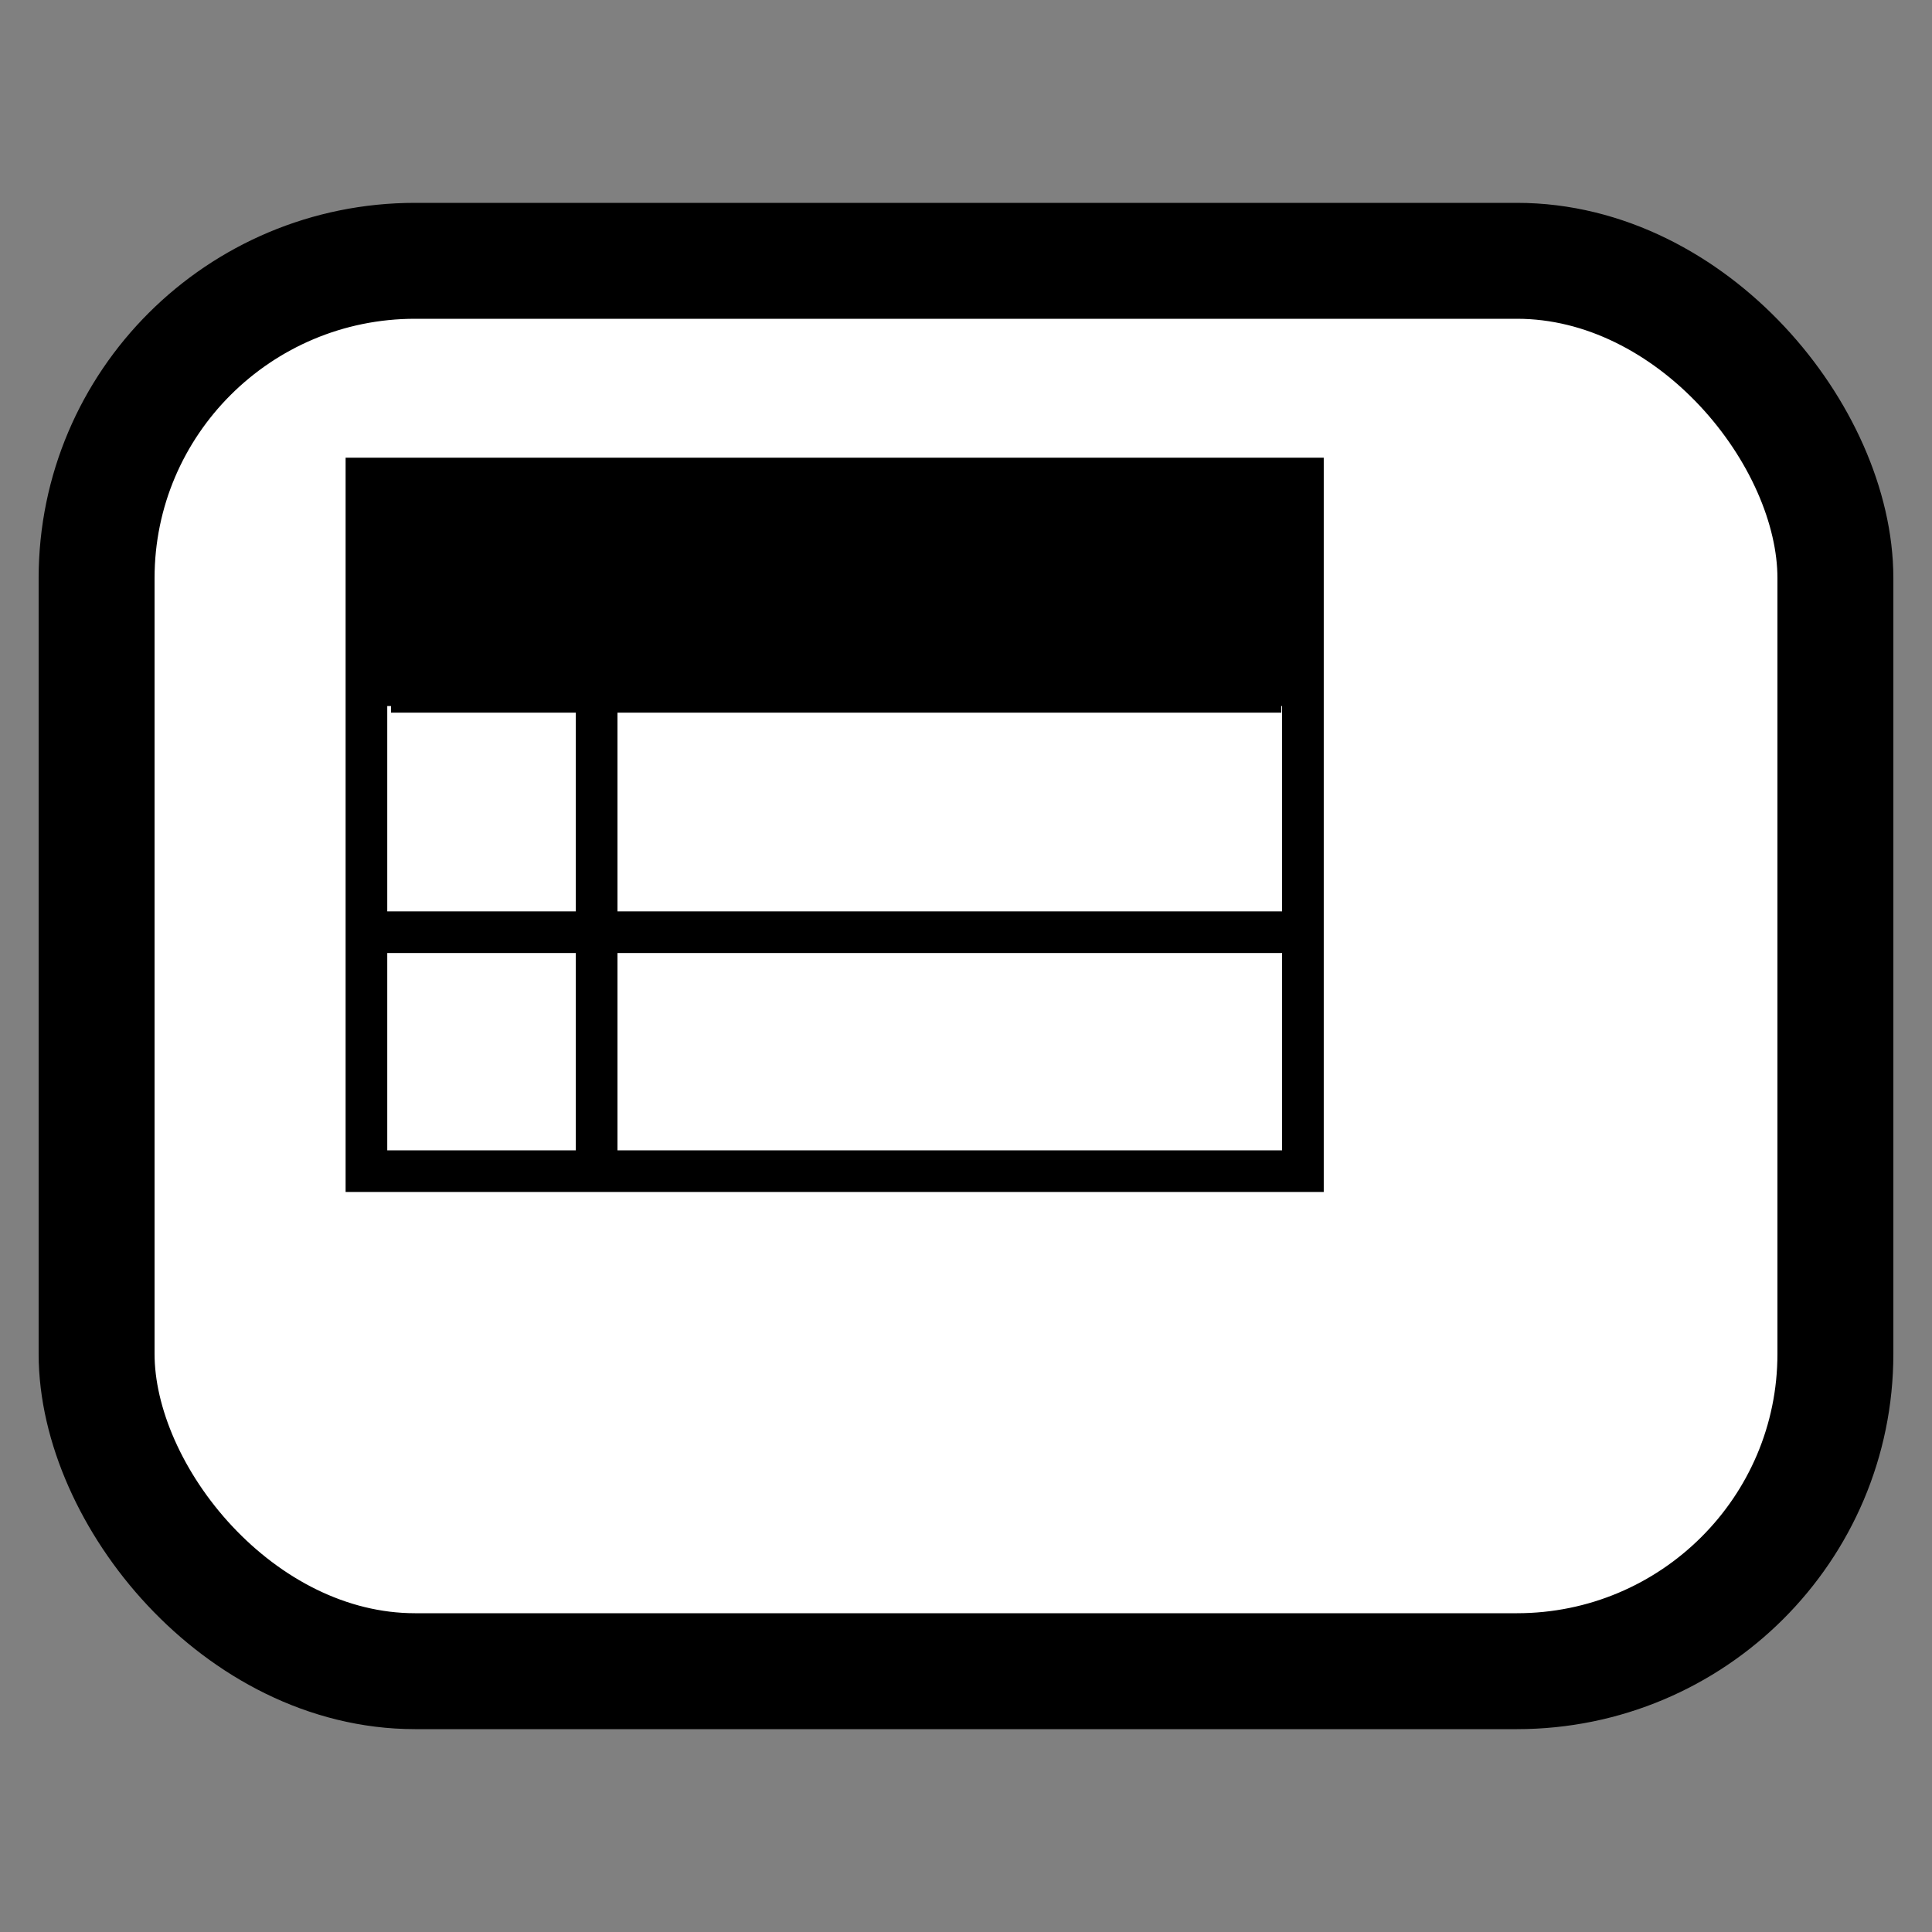<?xml version="1.0" encoding="UTF-8" standalone="no"?>
<!-- Created with Inkscape (http://www.inkscape.org/) -->

<svg
   xmlns:dc="http://purl.org/dc/elements/1.1/"
   xmlns:cc="http://creativecommons.org/ns#"
   xmlns:rdf="http://www.w3.org/1999/02/22-rdf-syntax-ns#"
   xmlns:svg="http://www.w3.org/2000/svg"
   xmlns="http://www.w3.org/2000/svg"
   xmlns:sodipodi="http://sodipodi.sourceforge.net/DTD/sodipodi-0.dtd"
   xmlns:inkscape="http://www.inkscape.org/namespaces/inkscape"
   width="2000"
   height="2000"
   viewBox="0 0 2000 2000"
   id="svg2"
   version="1.1"
   inkscape:version="0.91 r"
   sodipodi:docname="business-rule-task.svg">
  <rect x="0" y="0" width="2000" height="2000" fill="#808080" stroke="none"/>
  <defs
     id="defs4" />
  <sodipodi:namedview
     id="base"
     pagecolor="#ffffff"
     bordercolor="#666666"
     borderopacity="1.0"
     inkscape:pageopacity="0.0"
     inkscape:pageshadow="2"
     inkscape:zoom="0.16"
     inkscape:cx="-495.75712"
     inkscape:cy="123.57491"
     inkscape:document-units="px"
     inkscape:current-layer="layer1"
     showgrid="true"
     units="px"
     showguides="false"
     inkscape:window-width="1878"
     inkscape:window-height="1028"
     inkscape:window-x="40"
     inkscape:window-y="0"
     inkscape:window-maximized="0">
    <inkscape:grid
       type="xygrid"
       id="grid4008"
       empspacing="20"
       dotted="false" />
  </sodipodi:namedview>
  <g
     inkscape:label="Ebene 1"
     inkscape:groupmode="layer"
     id="layer1"
     transform="translate(0,947.638)">
    <rect
       style="opacity:1;fill:#ffffff;stroke:#000000;stroke-width:120;stroke-linecap:round;stroke-miterlimit:4;stroke-dasharray:none;stroke-opacity:1"
       id="rect4187"
       width="1800"
       height="1460"
       x="100"
       y="-677.638"
       rx="329.651"
       ry="328.5" />
    <path
       style="opacity:1;fill:#000000;fill-opacity:1;stroke:none;stroke-width:10;stroke-linecap:round;stroke-miterlimit:4;stroke-dasharray:none"
       id="path4135"
       d="m 404.762,-425.075 0,215.175 921.642,0 0,-215.175 z"
       inkscape:connector-curvature="0"
       sodipodi:nodetypes="cccccczcccccccssccccccccccccc" />
    <g
       id="layer1-1"
       inkscape:label="Ebene 1"
       transform="matrix(0.616,0,0,0.616,248.056,-126.033)">
      <path
         sodipodi:nodetypes="ccccc"
         inkscape:connector-curvature="0"
         d="m 212.277,-529.638 0,382.369 1574.785,0 0,-382.369 z"
         id="path4135-4"
         style="opacity:1;fill:#000000;fill-opacity:1;stroke:none;stroke-width:10;stroke-linecap:round;stroke-miterlimit:4;stroke-dasharray:none" />
      <path
         sodipodi:nodetypes="ccccccccccscc"
         inkscape:connector-curvature="0"
         id="rect4139-7"
         d="m 213.105,52.362 0,-582 1573.789,0 0,582 0,582 -1186.895,0 0,-790.394 0,790.394 -386.895,0 0,-401.564 1573.789,0 -1573.789,0 z"
         style="opacity:1;fill:none;fill-opacity:0.28;stroke:#000000;stroke-width:70;stroke-linecap:round;stroke-miterlimit:4;stroke-dasharray:none" />
    </g>
  </g>
</svg>
